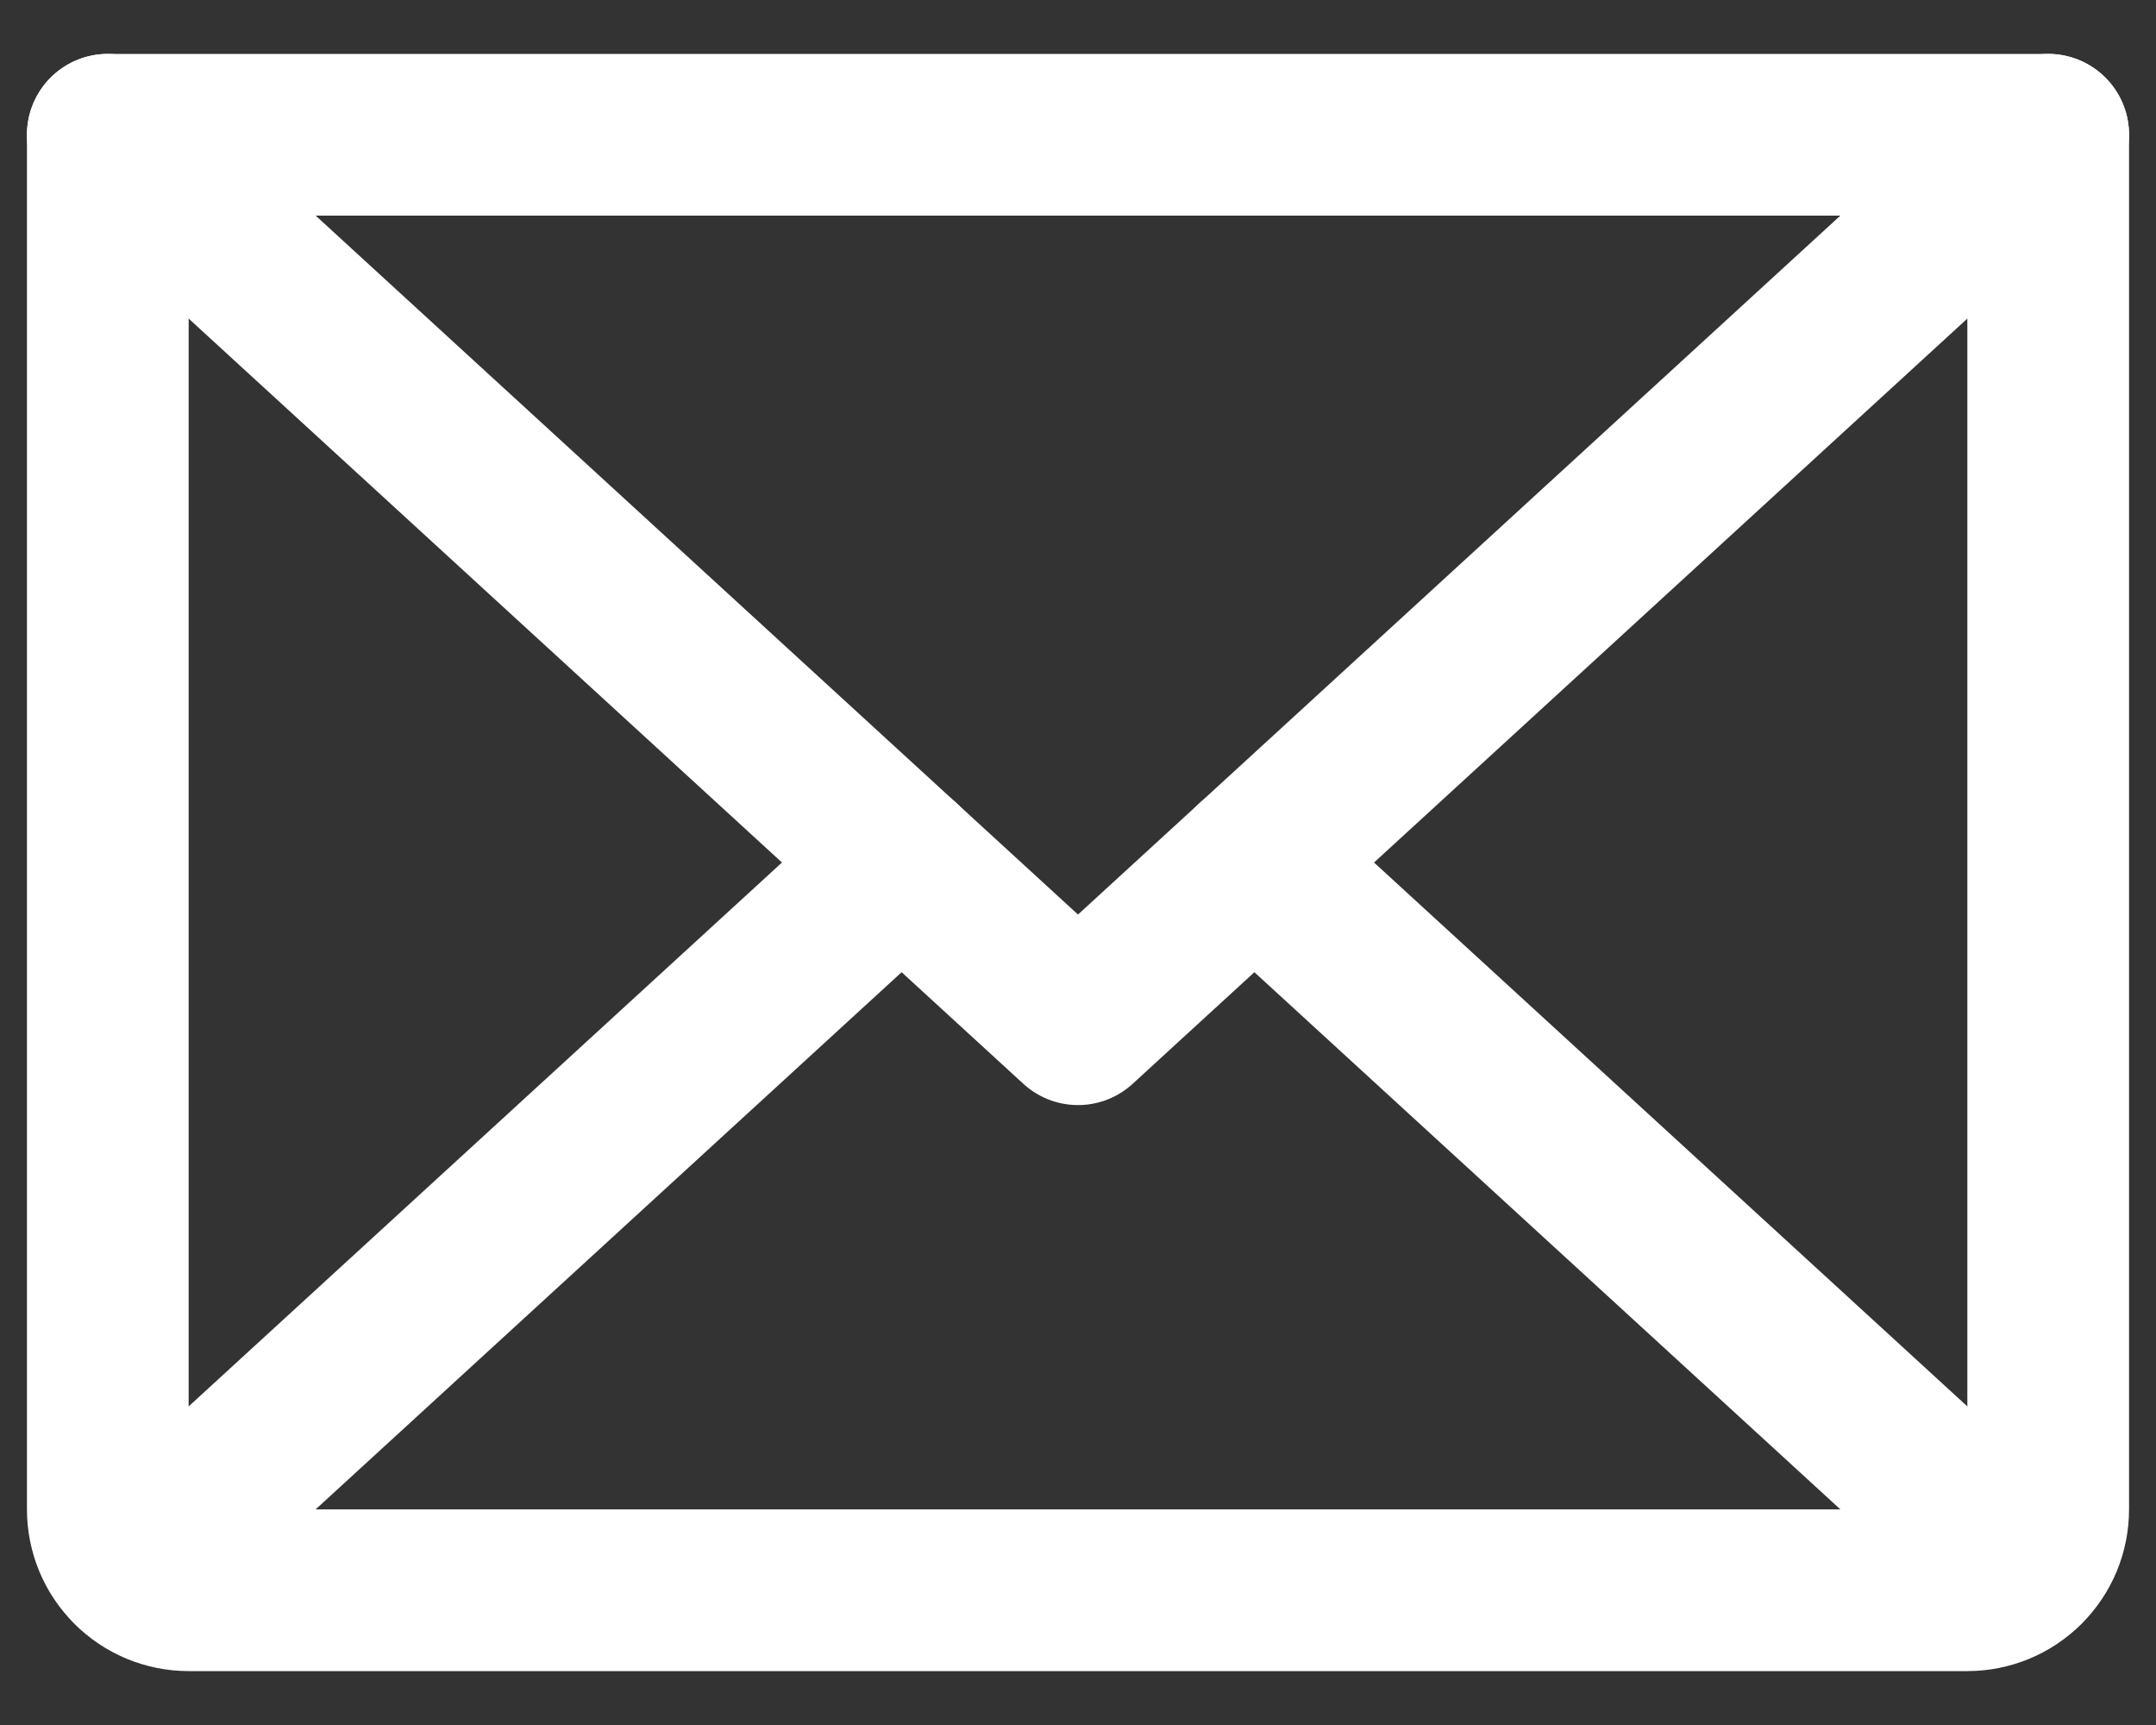 <svg width="20" height="16" viewBox="0 0 20 16" fill="none" xmlns="http://www.w3.org/2000/svg">
<rect x="0" y="0" width="20" height="16" fill="#333333" stroke="none"/>
<path d="M19 1.25L10 9.5L1 1.25" stroke="white" stroke-width="1.5" stroke-linecap="round" stroke-linejoin="round"/>
<path d="M1 1.25H19V14C19 14.199 18.921 14.39 18.78 14.53C18.64 14.671 18.449 14.75 18.25 14.75H1.75C1.551 14.75 1.36 14.671 1.22 14.53C1.079 14.39 1 14.199 1 14V1.25Z" stroke="white" stroke-width="1.5" stroke-linecap="round" stroke-linejoin="round"/>
<path d="M8.364 8L1.231 14.538" stroke="white" stroke-width="1.5" stroke-linecap="round" stroke-linejoin="round"/>
<path d="M18.769 14.538L11.636 8" stroke="white" stroke-width="1.5" stroke-linecap="round" stroke-linejoin="round"/>
</svg>
